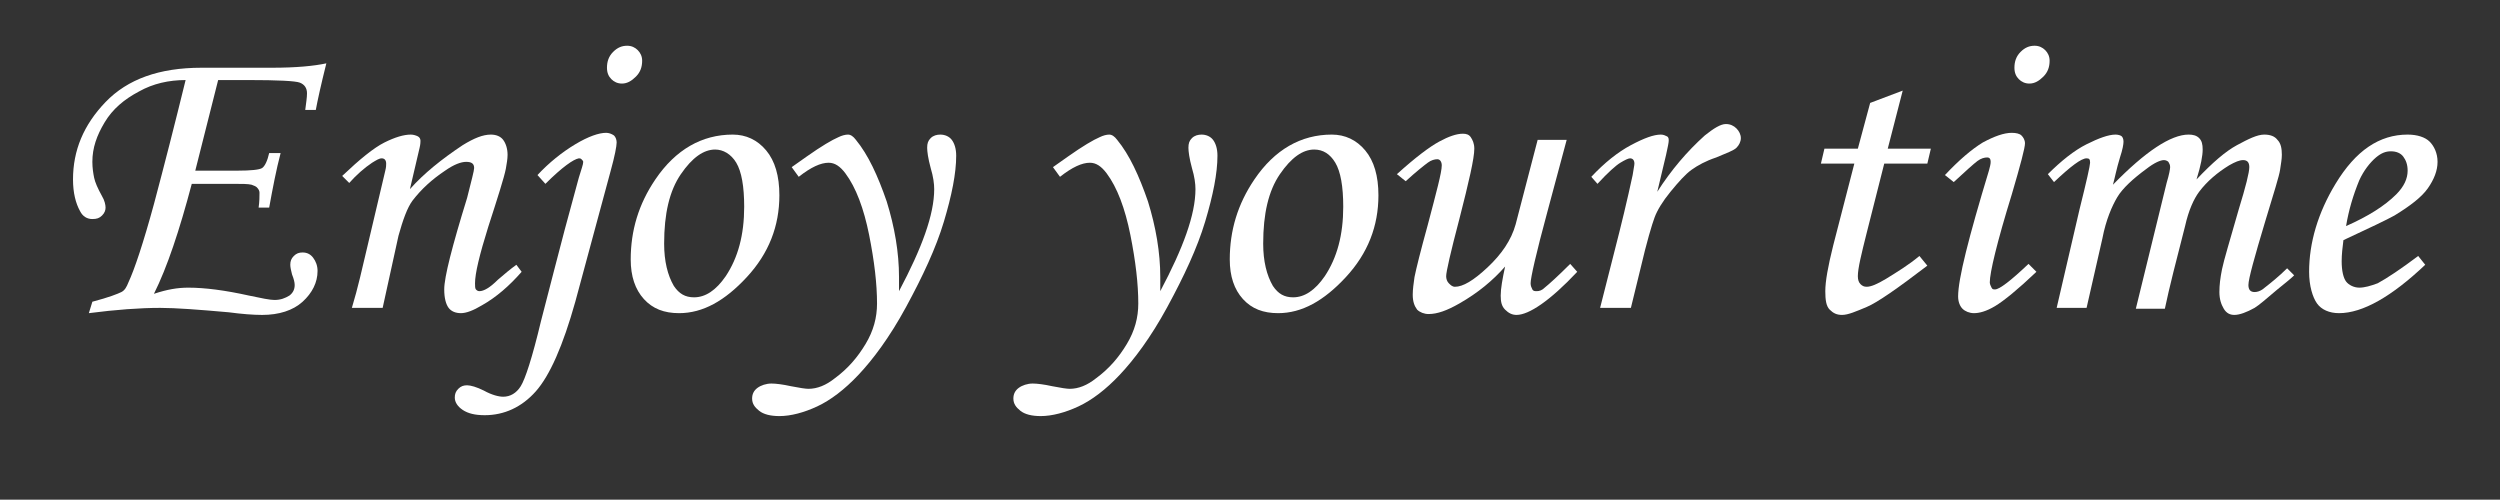 <?xml version="1.0" encoding="utf-8"?>
<!-- Generator: Adobe Illustrator 22.0.1, SVG Export Plug-In . SVG Version: 6.00 Build 0)  -->
<svg version="1.1" id="圖層_1" xmlns="http://www.w3.org/2000/svg" xmlns:xlink="http://www.w3.org/1999/xlink" x="0px" y="0px"
	 viewBox="0 0 284.2 56.8" style="enable-background:new 0 0 284.2 56.8;" xml:space="preserve">
<rect x="0" y="0" width="284.2" height="56.8" fill="#333333" stroke="none"/>
<style type="text/css">
	.st0{fill:#FFFFFF;}
</style>
<g>
	<path class="st0" d="M35.9,12.5h-1.2c0.1-0.8,0.2-1.4,0.2-1.9c0-0.6-0.3-1-0.8-1.2c-0.5-0.2-2.5-0.3-5.9-0.3l-3.4,0l-2.6,10.3H27
		c1.5,0,2.5-0.1,2.8-0.3s0.6-0.8,0.8-1.7h1.3c-0.5,1.9-0.9,4-1.3,6.2h-1.2c0.1-0.7,0.1-1.3,0.1-1.7c0-0.2-0.1-0.4-0.3-0.6
		c-0.1-0.1-0.3-0.2-0.6-0.3c-0.4-0.1-1.1-0.1-2-0.1h-4.8c-1.4,5.3-2.8,9.5-4.3,12.5c1.5-0.5,2.7-0.7,3.9-0.7c1.9,0,4.2,0.3,6.9,0.9
		c1.4,0.3,2.4,0.5,2.9,0.5c0.7,0,1.2-0.2,1.7-0.5c0.4-0.3,0.6-0.7,0.6-1.2c0-0.3-0.1-0.7-0.3-1.2c-0.1-0.4-0.2-0.8-0.2-1.1
		c0-0.4,0.1-0.7,0.4-1c0.3-0.3,0.6-0.4,1-0.4c0.5,0,0.9,0.2,1.2,0.6s0.5,0.9,0.5,1.5c0,1.3-0.6,2.5-1.7,3.5s-2.7,1.5-4.6,1.5
		c-1,0-2.3-0.1-3.8-0.3C22.6,35.2,20,35,18.2,35c-2.3,0-5,0.2-8.1,0.6l0.4-1.3c1.9-0.5,2.9-0.9,3.3-1.1s0.6-0.6,0.8-1.1
		c0.7-1.5,1.7-4.5,2.9-8.9c1.2-4.5,2.4-9.2,3.6-14.1c-1.9,0-3.7,0.4-5.3,1.3c-1.7,0.9-3,2-3.9,3.5s-1.4,2.9-1.4,4.5
		c0,0.7,0.1,1.3,0.2,1.8c0.1,0.5,0.4,1.2,0.9,2.1c0.3,0.5,0.4,1,0.4,1.3s-0.1,0.6-0.4,0.9c-0.3,0.3-0.6,0.4-1.1,0.4
		c-0.6,0-1.1-0.3-1.4-0.9c-0.5-0.9-0.8-2.1-0.8-3.6c0-3.3,1.2-6.2,3.7-8.8s6.1-3.9,10.9-3.9h8c2.8,0,4.8-0.2,6.2-0.5
		C36.5,9.6,36.1,11.4,35.9,12.5z"/>
	<path class="st0" d="M39.7,20.8L38.9,20c2-1.9,3.6-3.2,4.8-3.8s2.2-0.9,3-0.9c0.3,0,0.6,0.1,0.8,0.2s0.3,0.3,0.3,0.5
		c0,0.1,0,0.4-0.1,0.8l-1.1,4.7c1.6-1.8,3.6-3.4,6-5c1.3-0.8,2.3-1.2,3.2-1.2c0.6,0,1.1,0.2,1.4,0.6c0.3,0.4,0.5,1,0.5,1.7
		c0,0.5-0.1,1-0.2,1.6c-0.2,1-0.9,3.2-2,6.6c-1,3.2-1.5,5.3-1.5,6.4c0,0.3,0,0.6,0.1,0.7s0.2,0.2,0.4,0.2c0.5,0,1.2-0.4,2.1-1.3
		c0.7-0.6,1.4-1.2,2.1-1.7l0.6,0.8c-1.4,1.6-2.9,2.9-4.5,3.8c-1,0.6-1.8,0.9-2.4,0.9c-0.6,0-1.1-0.2-1.4-0.6s-0.5-1.1-0.5-2.1
		c0-1.4,0.9-4.9,2.6-10.4c0.5-2,0.8-3.1,0.8-3.4c0-0.5-0.3-0.7-0.9-0.7c-0.6,0-1.4,0.3-2.4,1c-1.5,1-2.7,2.1-3.7,3.4
		c-0.6,0.8-1.1,2.2-1.6,4L43.5,35h-3.5c0.7-2.3,1.2-4.6,1.7-6.7l2.1-8.9c0.1-0.4,0.1-0.6,0.1-0.8c0-0.4-0.2-0.6-0.5-0.6
		c-0.3,0-0.6,0.2-1.1,0.5C41.4,19.1,40.5,19.9,39.7,20.8z"/>
	<path class="st0" d="M62,20.9l-0.9-1c1.3-1.4,2.8-2.6,4.3-3.5c1.5-0.9,2.7-1.3,3.5-1.3c0.3,0,0.6,0.1,0.9,0.3
		c0.2,0.2,0.3,0.5,0.3,0.8c0,0.4-0.2,1.5-0.7,3.3l-4,14.8c-1.4,5-2.9,8.4-4.5,10.2s-3.6,2.7-5.8,2.7c-1.1,0-1.9-0.2-2.5-0.6
		s-0.9-0.9-0.9-1.4c0-0.4,0.1-0.7,0.4-1s0.6-0.4,1-0.4c0.4,0,1.1,0.2,1.9,0.6c0.9,0.5,1.7,0.7,2.2,0.7c0.8,0,1.5-0.4,2-1.2
		c0.5-0.8,1.3-3.2,2.3-7.4c1.1-4.3,2-7.7,2.7-10.4l1.6-5.9c0.3-1,0.5-1.5,0.5-1.8c0-0.1-0.1-0.2-0.2-0.3s-0.2-0.1-0.3-0.1
		C65.2,18.1,63.9,19,62,20.9z M71.3,5.2c0.5,0,0.9,0.2,1.2,0.5S73,6.4,73,6.9c0,0.7-0.2,1.3-0.7,1.8s-1,0.8-1.6,0.8
		c-0.5,0-0.9-0.2-1.2-0.5S69,8.3,69,7.7c0-0.7,0.2-1.3,0.7-1.8S70.7,5.2,71.3,5.2z"/>
	<path class="st0" d="M83.3,15.3c1.5,0,2.8,0.6,3.8,1.8s1.5,2.9,1.5,5.1c0,3.5-1.2,6.6-3.7,9.3s-5,4.1-7.7,4.1c-1.7,0-3-0.5-4-1.6
		s-1.5-2.6-1.5-4.5c0-3.3,0.9-6.3,2.8-9.1C76.8,17,79.8,15.3,83.3,15.3z M81.3,17c-1.3,0-2.6,0.9-3.9,2.8s-1.9,4.5-1.9,7.9
		c0,2,0.4,3.6,1.1,4.8c0.6,0.9,1.3,1.3,2.3,1.3c1.3,0,2.5-0.8,3.6-2.4c1.4-2.1,2.1-4.7,2.1-7.9c0-2.3-0.3-4-0.9-5S82.2,17,81.3,17z"
		/>
	<path class="st0" d="M90.8,20.1L90,19l1.7-1.2c1.7-1.2,2.9-1.9,3.6-2.2c0.4-0.2,0.8-0.3,1.1-0.3s0.6,0.2,0.9,0.6
		c1.4,1.7,2.5,4.1,3.5,7c0.9,2.9,1.4,5.8,1.4,8.6c0,0.4,0,0.9,0,1.6c2.6-4.9,4-8.7,4-11.6c0-0.6-0.1-1.4-0.4-2.4
		c-0.3-1.1-0.4-1.9-0.4-2.3c0-0.5,0.1-0.8,0.4-1.1s0.7-0.4,1.1-0.4c0.5,0,1,0.2,1.3,0.6s0.5,1,0.5,1.8c0,2-0.5,4.5-1.4,7.5
		s-2.4,6.2-4.3,9.7s-3.8,6-5.4,7.7s-3.2,2.9-4.7,3.6s-3,1.1-4.3,1.1c-1,0-1.8-0.2-2.3-0.6s-0.8-0.8-0.8-1.4c0-0.5,0.2-0.9,0.6-1.2
		s1-0.5,1.6-0.5c0.5,0,1.3,0.1,2.2,0.3c1,0.2,1.7,0.3,2,0.3c1,0,2-0.4,3-1.2c1.5-1.1,2.6-2.4,3.5-3.9c0.9-1.5,1.3-3,1.3-4.6
		c0-2.2-0.3-4.8-0.9-7.8c-0.6-3-1.5-5.4-2.7-7c-0.6-0.8-1.2-1.2-1.9-1.2C93.3,18.5,92.2,19,90.8,20.1z"/>
	<path class="st0" d="M120.5,20.1l-0.8-1.1l1.7-1.2c1.7-1.2,2.9-1.9,3.6-2.2c0.4-0.2,0.8-0.3,1.1-0.3s0.6,0.2,0.9,0.6
		c1.4,1.7,2.5,4.1,3.5,7c0.9,2.9,1.4,5.8,1.4,8.6c0,0.4,0,0.9,0,1.6c2.6-4.9,4-8.7,4-11.6c0-0.6-0.1-1.4-0.4-2.4
		c-0.3-1.1-0.4-1.9-0.4-2.3c0-0.5,0.1-0.8,0.4-1.1s0.7-0.4,1.1-0.4c0.5,0,1,0.2,1.3,0.6s0.5,1,0.5,1.8c0,2-0.5,4.5-1.4,7.5
		s-2.4,6.2-4.3,9.7s-3.8,6-5.4,7.7s-3.2,2.9-4.7,3.6s-3,1.1-4.3,1.1c-1,0-1.8-0.2-2.3-0.6s-0.8-0.8-0.8-1.4c0-0.5,0.2-0.9,0.6-1.2
		s1-0.5,1.6-0.5c0.5,0,1.3,0.1,2.2,0.3c1,0.2,1.7,0.3,2,0.3c1,0,2-0.4,3-1.2c1.5-1.1,2.6-2.4,3.5-3.9c0.9-1.5,1.3-3,1.3-4.6
		c0-2.2-0.3-4.8-0.9-7.8c-0.6-3-1.5-5.4-2.7-7c-0.6-0.8-1.2-1.2-1.9-1.2C123,18.5,121.9,19,120.5,20.1z"/>
	<path class="st0" d="M151.4,15.3c1.5,0,2.8,0.6,3.8,1.8s1.5,2.9,1.5,5.1c0,3.5-1.2,6.6-3.7,9.3s-5,4.1-7.7,4.1c-1.7,0-3-0.5-4-1.6
		s-1.5-2.6-1.5-4.5c0-3.3,0.9-6.3,2.8-9.1C144.9,17,147.9,15.3,151.4,15.3z M149.4,17c-1.3,0-2.6,0.9-3.9,2.8s-1.9,4.5-1.9,7.9
		c0,2,0.4,3.6,1.1,4.8c0.6,0.9,1.3,1.3,2.3,1.3c1.3,0,2.5-0.8,3.6-2.4c1.4-2.1,2.1-4.7,2.1-7.9c0-2.3-0.3-4-0.9-5S150.4,17,149.4,17
		z"/>
	<path class="st0" d="M174.8,15.9h3.3l-2.2,8.2c-1.3,4.8-1.9,7.5-1.9,8.1c0,0.3,0.1,0.5,0.2,0.7s0.3,0.2,0.5,0.2
		c0.3,0,0.6-0.1,0.9-0.4c0.5-0.4,1.5-1.3,2.9-2.7l0.8,0.9c-3.1,3.3-5.5,4.9-6.9,4.9c-0.5,0-0.9-0.2-1.3-0.6s-0.5-0.9-0.5-1.6
		c0-0.8,0.2-1.9,0.5-3.3c-1.4,1.6-3.1,3-5.2,4.2c-1.4,0.8-2.5,1.2-3.5,1.2c-0.5,0-1-0.2-1.3-0.5c-0.3-0.4-0.5-0.9-0.5-1.7
		c0-0.6,0.1-1.3,0.2-2c0.2-1,0.7-3,1.5-5.9c1-3.8,1.6-6,1.6-6.8c0-0.4-0.2-0.7-0.5-0.7c-0.3,0-0.7,0.1-1.1,0.4s-1.3,1-2.5,2.1
		l-1-0.8c2.1-1.9,3.7-3.1,4.8-3.7s2-0.9,2.7-0.9c0.4,0,0.7,0.1,0.9,0.4c0.2,0.3,0.4,0.7,0.4,1.3c0,1.1-0.6,3.7-1.7,8
		c-1,3.8-1.5,6-1.5,6.5c0,0.3,0.1,0.6,0.3,0.8c0.2,0.2,0.4,0.4,0.7,0.4c0.9,0,2.1-0.7,3.7-2.2s2.7-3.1,3.2-4.9L174.8,15.9z"/>
	<path class="st0" d="M185.4,35h-3.5l1.6-6.3c0.8-3.1,1.5-6,2.1-8.8c0.1-0.7,0.2-1.1,0.2-1.3c0-0.4-0.2-0.6-0.5-0.6
		c-0.2,0-0.6,0.2-1.1,0.5s-1.4,1.1-2.6,2.4l-0.7-0.8c1.5-1.6,3-2.8,4.5-3.6c1.5-0.8,2.6-1.2,3.4-1.2c0.3,0,0.5,0.1,0.7,0.2
		s0.2,0.3,0.2,0.5c0,0.2-0.1,0.7-0.3,1.6l-1,4.2c1.6-2.5,3.4-4.6,5.4-6.4c1-0.8,1.8-1.3,2.4-1.3c0.5,0,0.9,0.2,1.2,0.5
		c0.3,0.3,0.5,0.7,0.5,1.1c0,0.4-0.2,0.8-0.5,1.1c-0.3,0.3-1.1,0.6-2.3,1.1c-1.2,0.4-2.1,0.9-2.8,1.4c-0.7,0.5-1.5,1.4-2.4,2.5
		c-0.9,1.1-1.5,2.1-1.8,2.9s-0.9,2.8-1.6,5.8L185.4,35z"/>
	<path class="st0" d="M212.6,11.7l3.7-1.4l-1.7,6.6h4.9l-0.4,1.7h-4.9l-2,7.9c-0.6,2.4-1,4-1,4.9c0,0.4,0.1,0.7,0.3,0.9
		s0.4,0.3,0.7,0.3c0.5,0,1.2-0.3,2.2-0.9c1.3-0.8,2.6-1.6,3.8-2.6l0.9,1.1c-3.4,2.6-5.7,4.2-6.9,4.7s-2.1,0.9-2.8,0.9
		c-0.6,0-1-0.2-1.4-0.6s-0.5-1.1-0.5-2.1c0-1.1,0.3-2.8,0.9-5.2l2.4-9.3H207l0.4-1.7h3.8L212.6,11.7z"/>
	<path class="st0" d="M222.1,20.7l-1-0.8c1.6-1.7,3-2.9,4.3-3.7c1.3-0.7,2.4-1.1,3.3-1.1c0.5,0,0.9,0.1,1.1,0.3s0.4,0.5,0.4,0.9
		c0,0.5-0.5,2.4-1.5,5.8c-1.7,5.5-2.5,8.9-2.5,10c0,0.2,0.1,0.4,0.2,0.6s0.2,0.2,0.4,0.2c0.5,0,1.8-1,3.8-2.9l0.9,0.9
		c-2.1,2-3.7,3.3-4.7,3.9s-1.8,0.8-2.4,0.8c-0.5,0-1-0.2-1.3-0.5s-0.5-0.8-0.5-1.4c0-2,1.2-6.7,3.5-14.3c0.1-0.4,0.2-0.7,0.2-1
		c0-0.3-0.1-0.5-0.4-0.5c-0.3,0-0.7,0.1-1.1,0.4S223.5,19.4,222.1,20.7z M231.3,5.2c0.5,0,0.9,0.2,1.2,0.5s0.5,0.7,0.5,1.2
		c0,0.7-0.2,1.3-0.7,1.8s-1,0.8-1.6,0.8c-0.5,0-0.9-0.2-1.2-0.5S229,8.3,229,7.7c0-0.7,0.2-1.3,0.7-1.8S230.7,5.2,231.3,5.2z"/>
	<path class="st0" d="M233.5,20.7l-0.7-0.9c1.5-1.5,3-2.7,4.4-3.4s2.5-1.1,3.3-1.1c0.3,0,0.6,0.1,0.7,0.2s0.2,0.3,0.2,0.6
		c0,0.3-0.1,0.9-0.4,1.8c-0.4,1.3-0.6,2.4-0.8,3.1c3.7-3.8,6.6-5.7,8.6-5.7c0.5,0,0.9,0.1,1.2,0.4c0.3,0.3,0.4,0.7,0.4,1.3
		c0,0.7-0.2,1.8-0.7,3.4c1.8-1.9,3.3-3.2,4.6-3.9s2.3-1.2,3.1-1.2c0.7,0,1.2,0.2,1.5,0.6c0.4,0.4,0.5,1,0.5,1.7c0,0.5-0.1,1-0.2,1.7
		s-0.7,2.6-1.7,5.9c-1.2,4-1.9,6.5-1.9,7.2c0,0.5,0.2,0.8,0.7,0.8c0.3,0,0.6-0.1,0.9-0.3c0.9-0.7,1.9-1.5,2.8-2.4l0.8,0.8
		c-0.3,0.3-0.9,0.8-1.9,1.6c-1.3,1.1-2.1,1.8-2.6,2.1c-0.9,0.5-1.7,0.8-2.3,0.8c-0.5,0-0.9-0.2-1.2-0.7s-0.5-1.1-0.5-1.9
		c0-0.8,0.1-1.6,0.3-2.6s0.9-3.3,1.9-6.8c0.8-2.6,1.2-4.2,1.2-4.8c0-0.5-0.2-0.8-0.7-0.8c-0.4,0-0.9,0.2-1.6,0.6
		c-1.3,0.8-2.5,1.8-3.4,3c-0.6,0.8-1.2,2.1-1.6,3.9c-1,3.9-1.8,7-2.3,9.4h-3.3l3.5-14.3c0.3-1,0.4-1.6,0.4-1.8
		c0-0.3-0.1-0.4-0.2-0.6c-0.1-0.1-0.3-0.2-0.5-0.2c-0.4,0-1.1,0.3-2,1c-1.5,1.1-2.7,2.2-3.3,3.2s-1.3,2.6-1.7,4.7l-1.8,7.9h-3.4
		l2.6-11.2c0.8-3.2,1.2-5,1.2-5.3c0-0.4-0.1-0.5-0.4-0.5C236.6,18,235.4,18.9,233.5,20.7z"/>
	<path class="st0" d="M274.9,29.1l0.8,1c-3.8,3.6-7.1,5.5-9.8,5.5c-1.1,0-2-0.4-2.5-1.1s-0.9-2-0.9-3.6c0-3.3,1-6.7,3-10
		c2.3-3.8,5-5.6,8.2-5.6c1.1,0,2,0.3,2.5,0.8s0.9,1.3,0.9,2.3c0,1-0.4,2-1.1,3s-2,2-3.8,3.1c-0.9,0.5-2.8,1.4-5.8,2.8
		c-0.1,0.8-0.2,1.6-0.2,2.4c0,1.1,0.2,1.9,0.5,2.3s0.9,0.7,1.5,0.7c0.6,0,1.3-0.2,2.1-0.5C271.4,31.6,272.9,30.6,274.9,29.1z
		 M266.7,25.7c2.5-1.1,4.4-2.3,5.7-3.6c0.9-0.9,1.3-1.8,1.3-2.7c0-0.7-0.2-1.2-0.5-1.6s-0.8-0.6-1.4-0.6c-0.6,0-1.1,0.2-1.7,0.7
		c-0.7,0.6-1.4,1.5-1.9,2.6C267.5,22.2,267,23.9,266.7,25.7z"/>
</g>
</svg>
